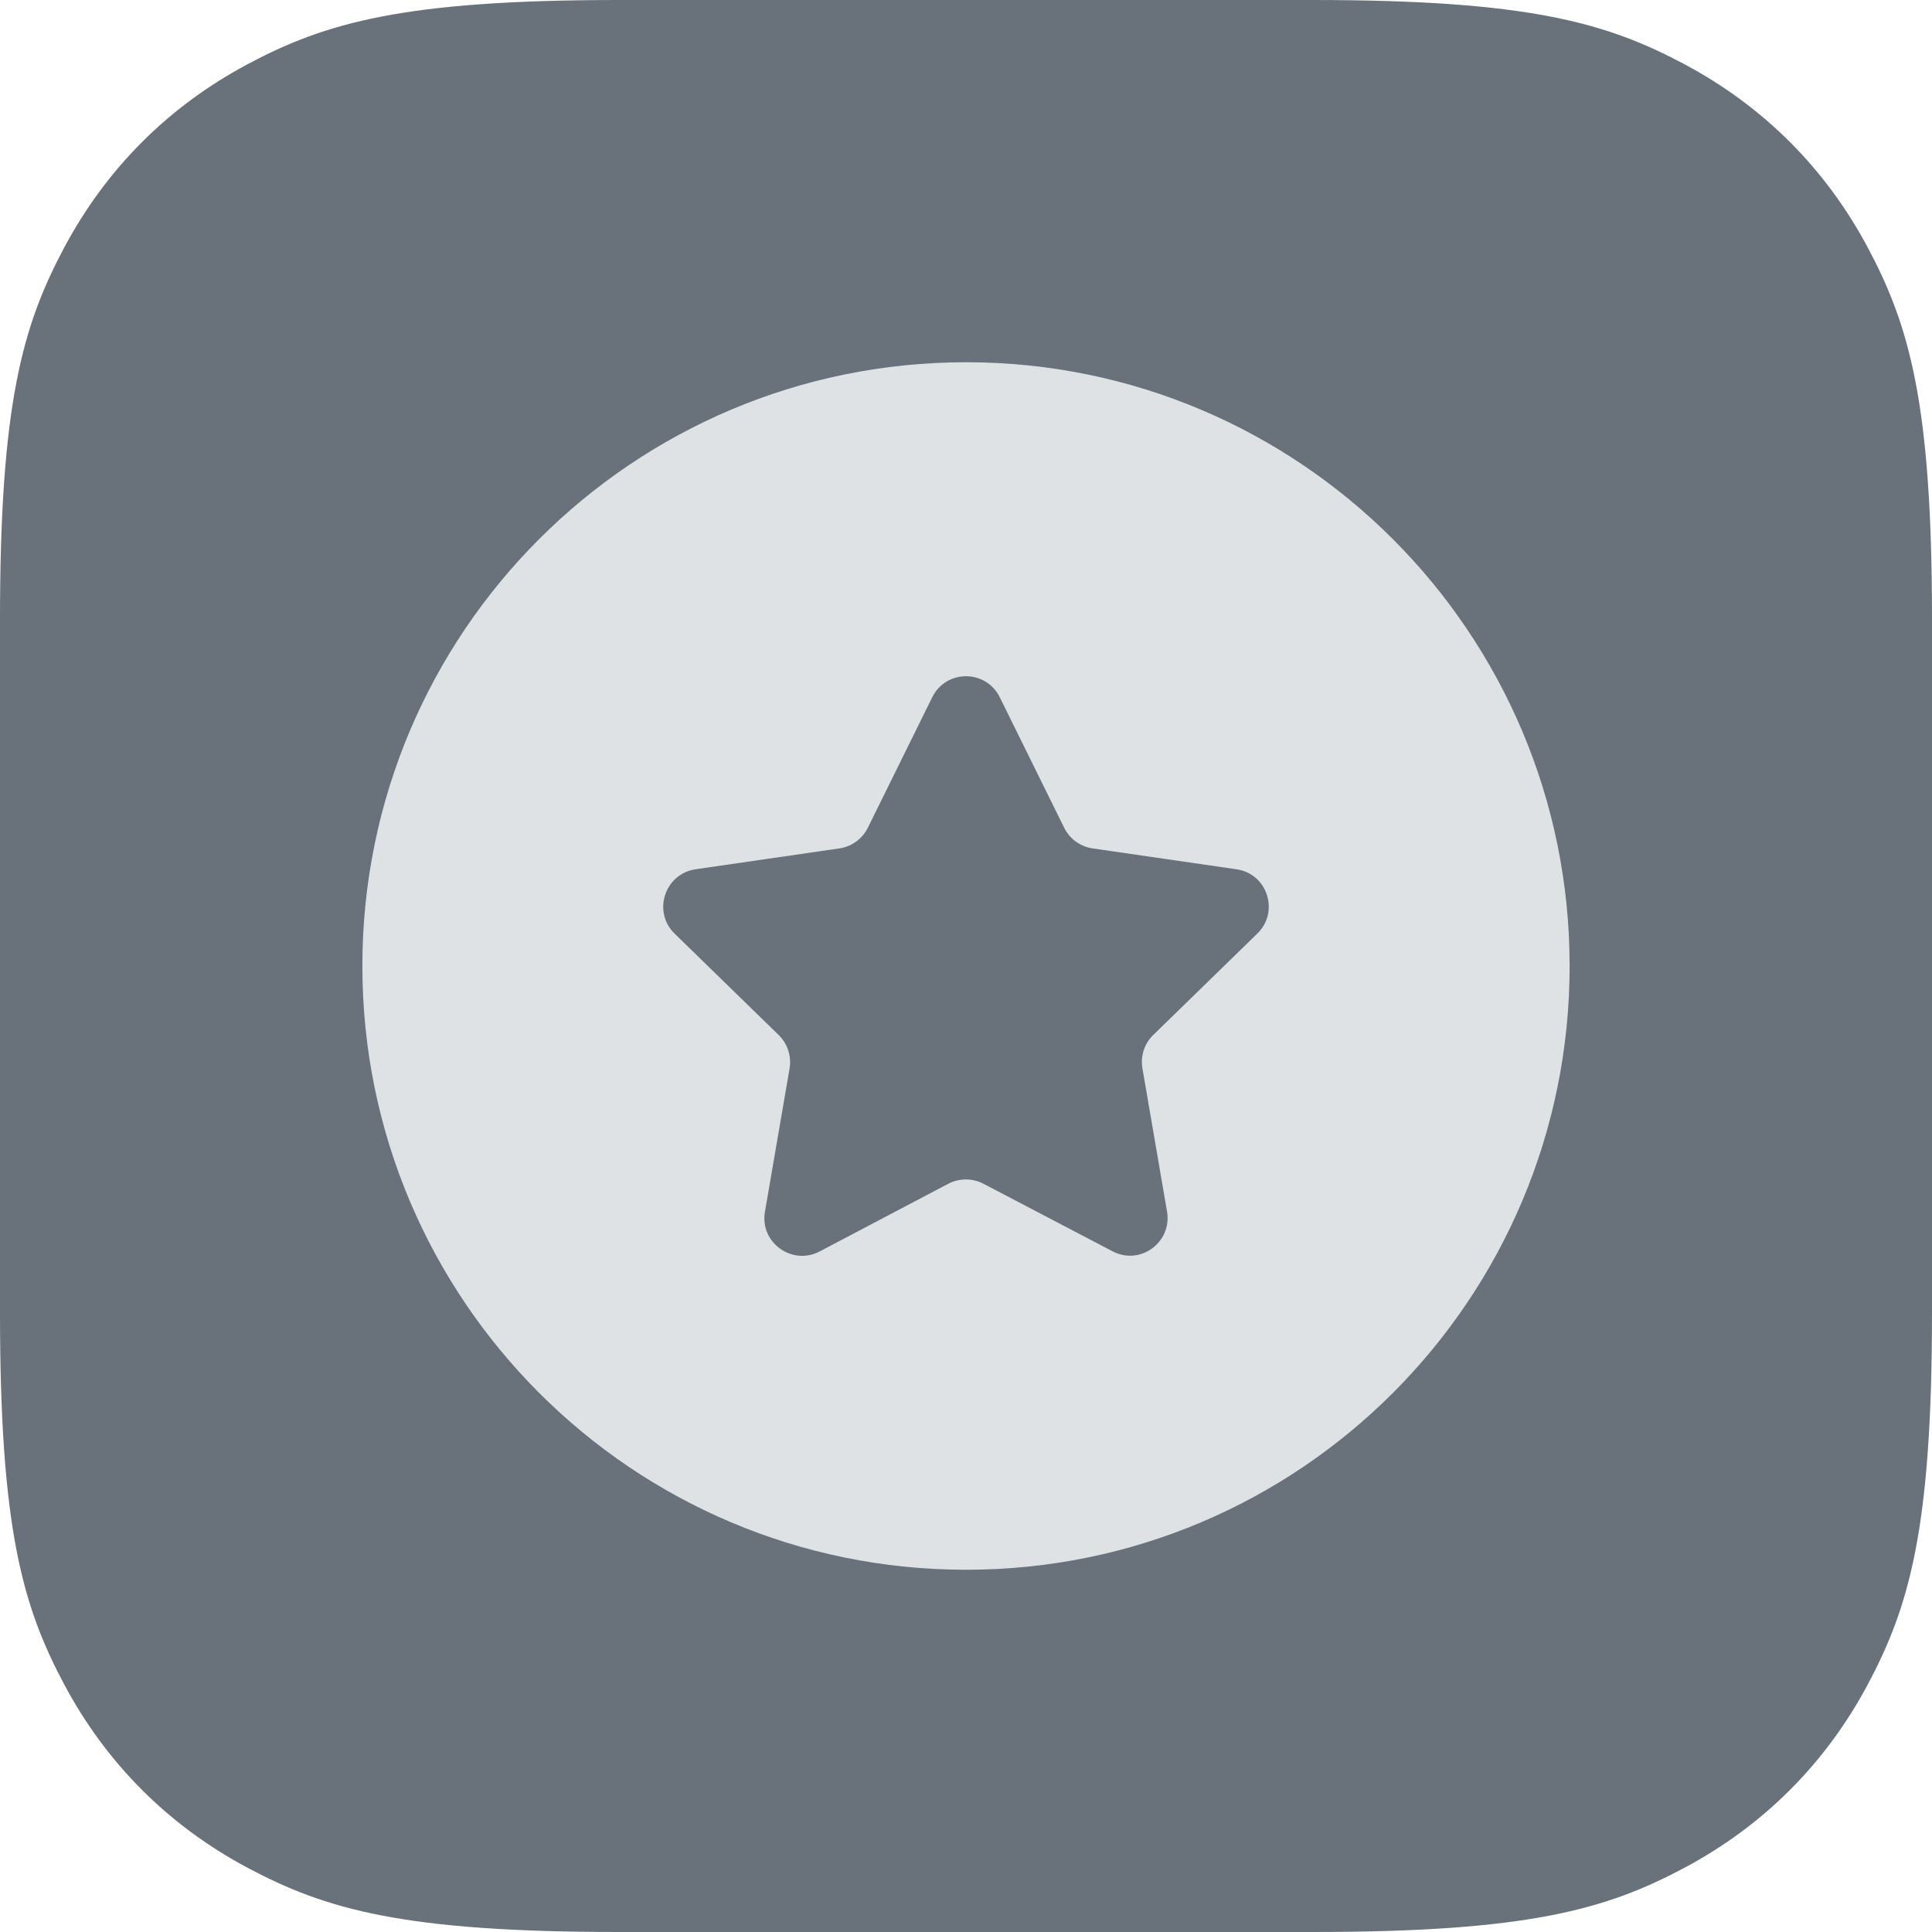 <?xml version="1.0" encoding="UTF-8"?>
<svg width="16px" height="16px" viewBox="0 0 16 16" version="1.1" xmlns="http://www.w3.org/2000/svg" xmlns:xlink="http://www.w3.org/1999/xlink">
    <title>ic/logger/key/idle</title>
    <g id="Symbol" stroke="none" stroke-width="1" fill="none" fill-rule="evenodd">
        <g id="ic/logger/key/idle">
            <path d="M5.128,-2.07168062e-16 L10.872,2.07168062e-16 C12.655,-1.2037061e-16 13.302,0.186 13.954,0.534 C14.606,0.883 15.117,1.394 15.466,2.046 C15.814,2.698 16,3.345 16,5.128 L16,10.872 C16,12.655 15.814,13.302 15.466,13.954 C15.117,14.606 14.606,15.117 13.954,15.466 C13.302,15.814 12.655,16 10.872,16 L5.128,16 C3.345,16 2.698,15.814 2.046,15.466 C1.394,15.117 0.883,14.606 0.534,13.954 C0.186,13.302 8.02470732e-17,12.655 -1.38112041e-16,10.872 L1.38112041e-16,5.128 C-8.02470732e-17,3.345 0.186,2.698 0.534,2.046 C0.883,1.394 1.394,0.883 2.046,0.534 C2.698,0.186 3.345,1.2037061e-16 5.128,-2.07168062e-16 Z" id="矩形" fill="#69727B"></path>
            <path d="M8.001,3 C5.239,3 3.001,5.238 3.001,8 C3.001,10.762 5.239,13 8.001,13 C10.763,13 12.999,10.761 12.999,8 C12.999,5.239 10.761,3 8.001,3 Z M10.413,7.731 L9.551,8.571 C9.477,8.642 9.444,8.746 9.461,8.847 L9.665,10.034 C9.708,10.289 9.441,10.484 9.212,10.362 L8.144,9.803 C8.054,9.756 7.945,9.756 7.854,9.803 L6.788,10.364 C6.559,10.484 6.29,10.289 6.335,10.035 L6.539,8.848 C6.556,8.747 6.522,8.644 6.449,8.572 L5.587,7.732 C5.402,7.552 5.504,7.237 5.76,7.199 L6.952,7.026 C7.054,7.011 7.141,6.947 7.187,6.855 L7.72,5.775 C7.835,5.542 8.165,5.542 8.28,5.775 L8.813,6.855 C8.859,6.947 8.946,7.011 9.048,7.026 L10.24,7.199 C10.496,7.235 10.598,7.551 10.413,7.731 Z" id="形状" fill="#DFE2E5" fill-rule="nonzero"></path>
        </g>
    </g>
</svg>